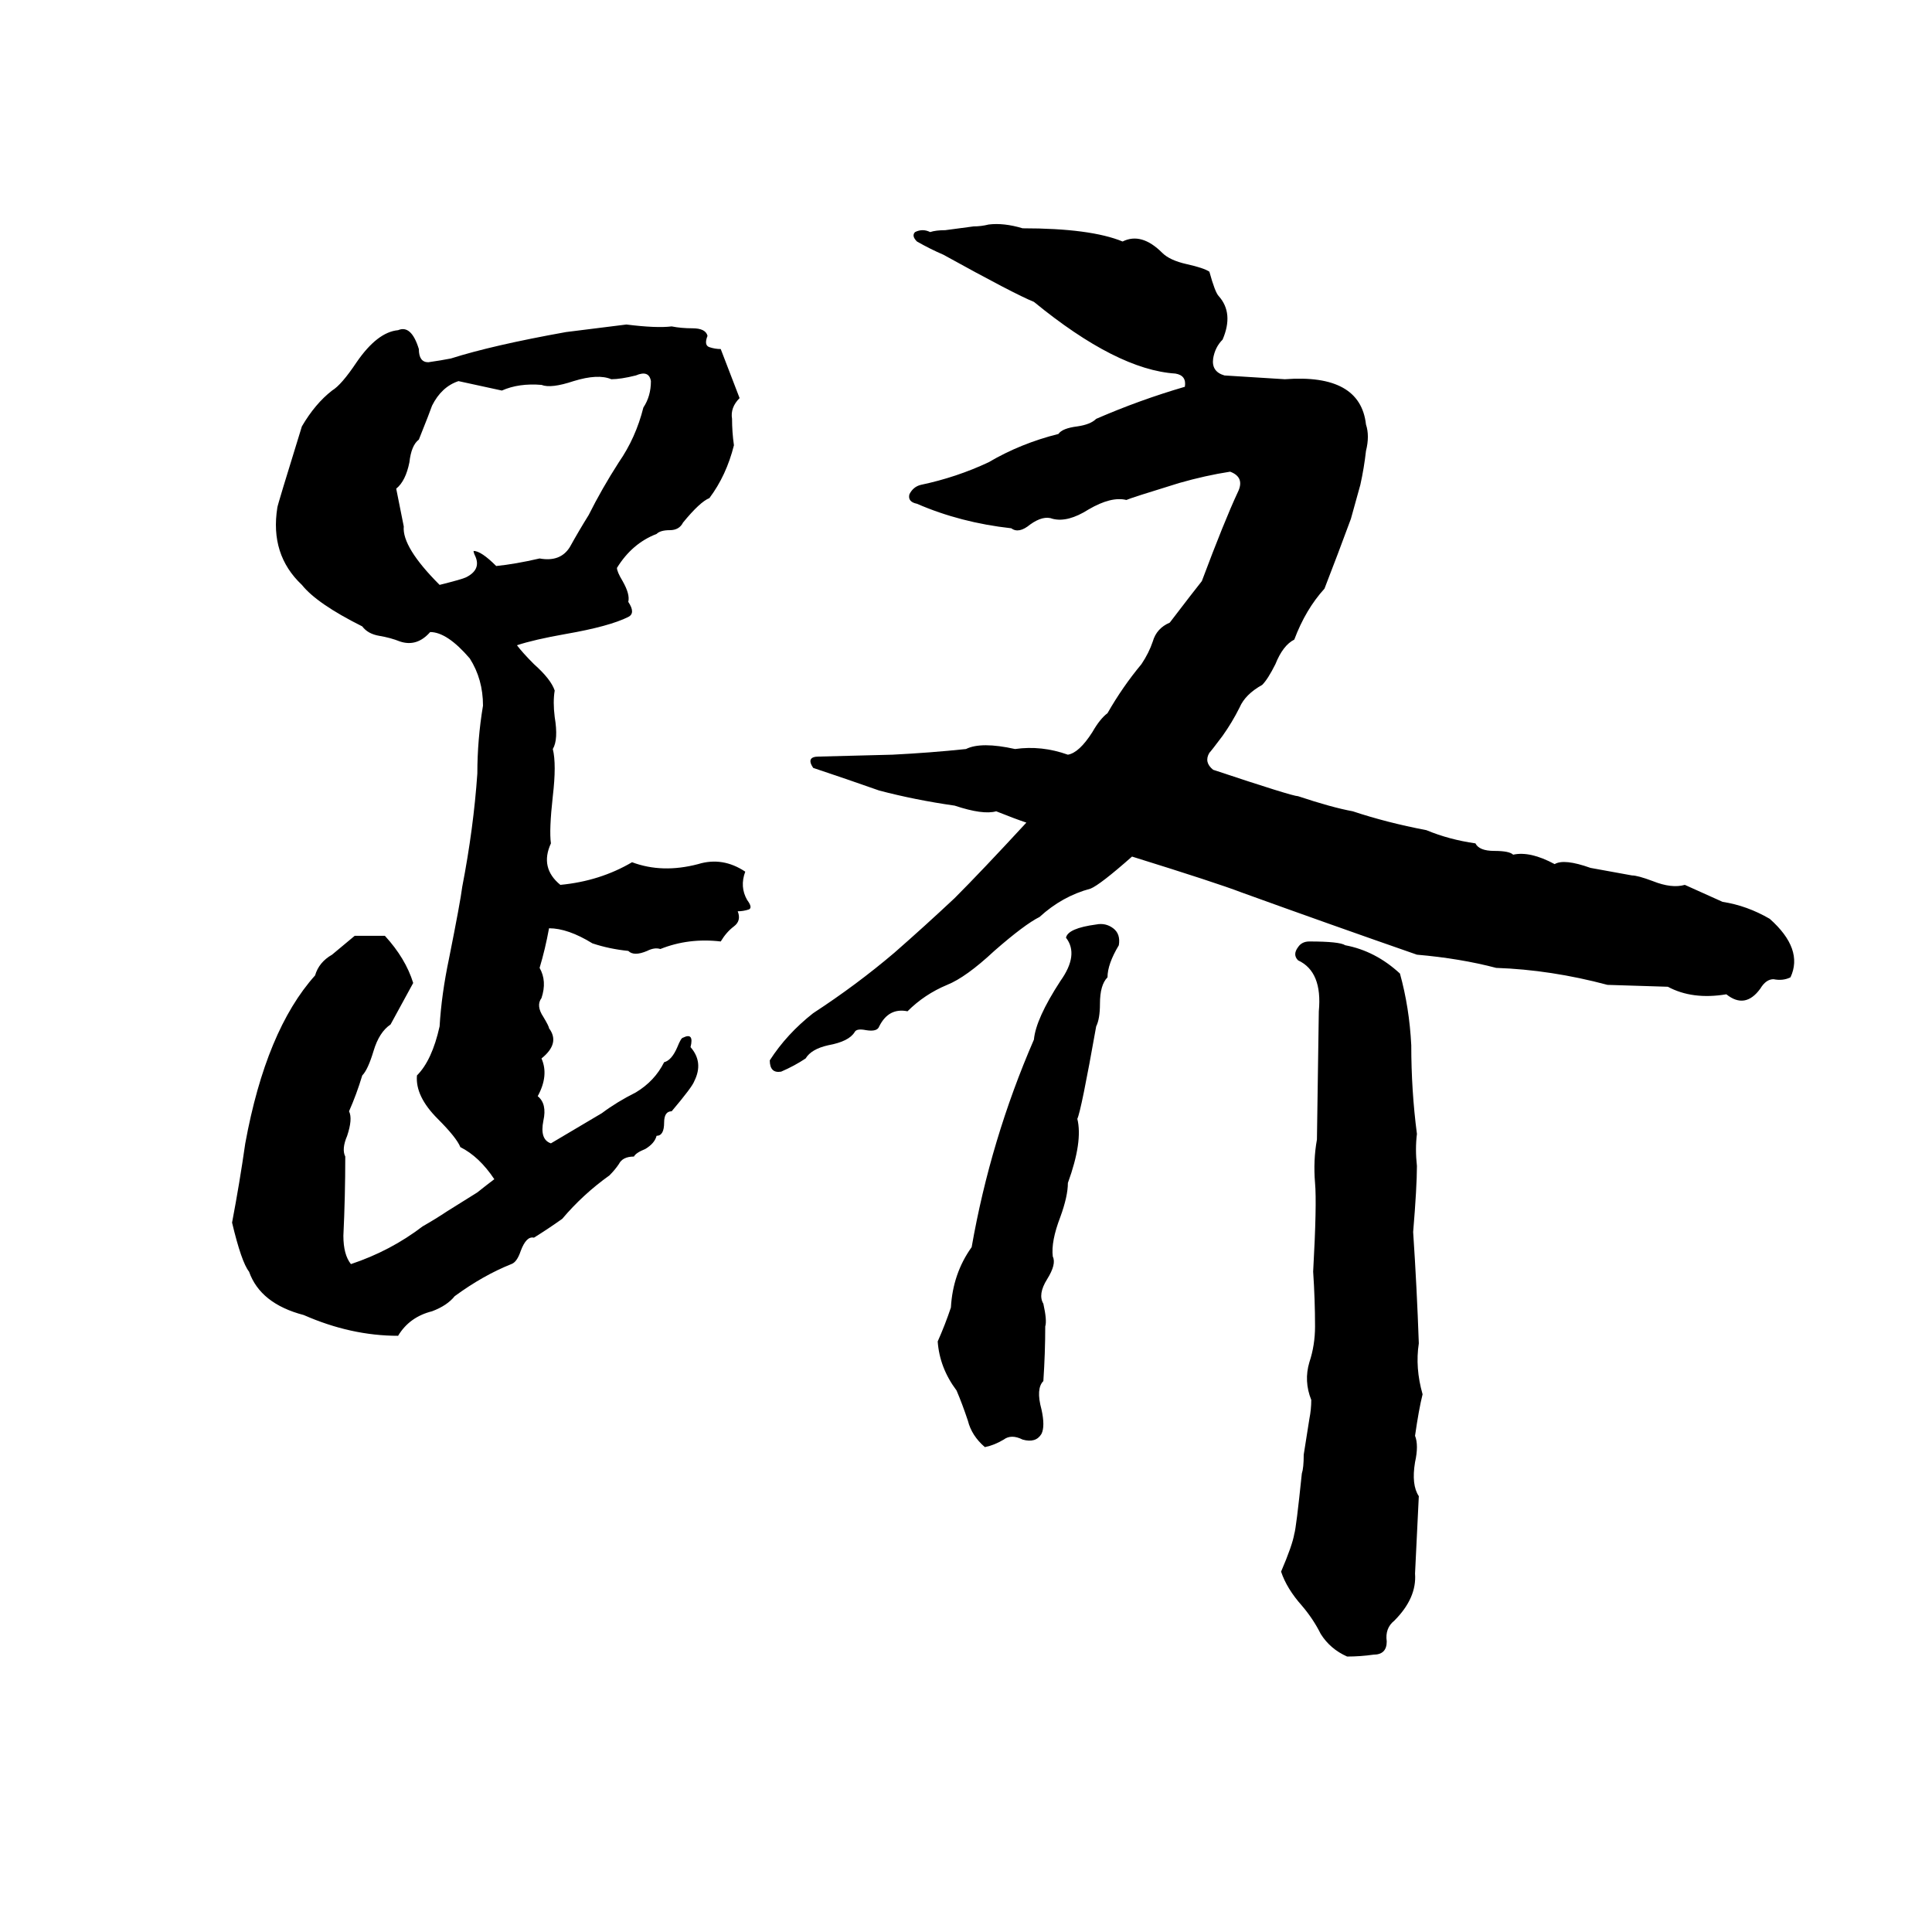 <svg xmlns="http://www.w3.org/2000/svg" viewBox="0 -800 1024 1024">
	<path fill="#000000" d="M524 -681Q532 -682 542 -679Q578 -679 595 -672Q605 -677 616 -666Q620 -662 629 -660Q638 -658 641 -656Q644 -645 646 -643Q654 -634 648 -620Q644 -616 643 -610Q642 -603 649 -601Q665 -600 681 -599Q721 -602 724 -575Q726 -569 724 -561Q723 -552 721 -543L716 -525Q709 -506 702 -488Q692 -477 686 -461Q680 -458 676 -448Q672 -440 669 -437Q660 -432 657 -425Q653 -417 648 -410Q642 -402 641 -401Q638 -396 643 -392Q685 -378 688 -378Q706 -372 717 -370Q735 -364 756 -360Q768 -355 782 -353Q784 -349 792 -349Q800 -349 802 -347Q811 -349 824 -342Q829 -345 843 -340Q854 -338 865 -336Q868 -336 876 -333Q886 -329 893 -331L913 -322Q926 -320 938 -313Q956 -297 949 -282Q945 -280 940 -281Q936 -281 933 -276Q925 -265 915 -273Q897 -270 884 -277L852 -278Q822 -286 793 -287Q774 -292 751 -294Q705 -310 658 -327Q645 -332 600 -346Q583 -331 578 -329Q563 -325 551 -314Q543 -310 527 -296Q512 -282 502 -278Q490 -273 481 -264Q471 -266 466 -256Q465 -253 459 -254Q454 -255 453 -253Q450 -248 439 -246Q430 -244 427 -239Q421 -235 414 -232Q408 -231 408 -238Q417 -252 431 -263Q454 -278 474 -295Q490 -309 506 -324Q520 -338 544 -364Q538 -366 528 -370Q521 -368 506 -373Q485 -376 466 -381Q449 -387 431 -393Q427 -399 434 -399L473 -400Q493 -401 512 -403Q520 -407 538 -403Q552 -405 566 -400Q572 -401 579 -412Q583 -419 587 -422Q595 -436 605 -448Q609 -454 611 -460Q613 -467 620 -470Q633 -487 637 -492Q649 -524 656 -539Q660 -547 652 -550Q639 -548 625 -544Q599 -536 597 -535Q589 -537 577 -530Q566 -523 558 -525Q553 -527 546 -522Q540 -517 536 -520Q509 -523 486 -533Q481 -534 482 -538Q484 -542 488 -543Q507 -547 524 -555Q541 -565 561 -570Q563 -573 571 -574Q578 -575 581 -578Q604 -588 628 -595Q629 -601 623 -602Q592 -604 548 -640Q538 -644 500 -665Q493 -668 486 -672Q483 -675 485 -677Q489 -679 493 -677Q496 -678 501 -678L516 -680Q520 -680 524 -681ZM332 -628Q348 -626 356 -627Q361 -626 367 -626Q374 -626 375 -622Q373 -617 376 -616Q379 -615 382 -615Q387 -602 392 -589Q387 -584 388 -578Q388 -571 389 -564Q385 -548 376 -536Q371 -534 362 -523Q360 -519 355 -519Q350 -519 348 -517Q335 -512 327 -499Q327 -497 330 -492Q334 -485 333 -481Q337 -475 333 -473Q323 -468 300 -464Q283 -461 274 -458Q277 -454 283 -448Q292 -440 294 -434Q293 -428 294 -420Q296 -408 293 -403Q295 -395 293 -378Q291 -360 292 -353Q286 -340 297 -331Q318 -333 335 -343Q351 -337 370 -342Q383 -346 395 -338Q392 -330 396 -323Q399 -319 397 -318Q394 -317 391 -317Q393 -312 389 -309Q385 -306 382 -301Q365 -303 350 -297Q347 -298 343 -296Q336 -293 333 -296Q323 -297 314 -300Q301 -308 291 -308Q289 -297 286 -287Q290 -280 287 -271Q284 -267 288 -261Q291 -256 291 -255Q297 -247 287 -239Q291 -230 285 -219Q290 -215 288 -206Q286 -196 292 -194L319 -210Q327 -216 337 -221Q347 -227 352 -237Q356 -238 359 -245Q361 -250 362 -250Q368 -253 366 -245Q373 -237 368 -227Q367 -224 356 -211Q352 -211 352 -205Q352 -198 348 -198Q347 -194 342 -191Q337 -189 336 -187Q330 -187 328 -183Q326 -180 323 -177Q309 -167 298 -154Q291 -149 283 -144Q279 -145 276 -137Q274 -131 271 -130Q256 -124 241 -113Q237 -108 229 -105Q217 -102 211 -92Q186 -92 161 -103Q138 -109 132 -126Q128 -131 123 -152Q127 -173 130 -194Q141 -254 167 -283Q169 -290 176 -294Q182 -299 188 -304Q196 -304 204 -304Q215 -292 219 -279Q213 -268 207 -257Q201 -253 198 -243Q195 -233 192 -230Q189 -220 185 -211Q187 -207 184 -198Q181 -191 183 -187Q183 -166 182 -145Q182 -135 186 -130Q207 -137 224 -150Q231 -154 237 -158Q245 -163 253 -168Q258 -172 262 -175Q254 -187 244 -192Q242 -197 232 -207Q220 -219 221 -230Q229 -238 233 -256Q234 -273 238 -292Q244 -322 245 -330Q251 -361 253 -390Q253 -408 256 -426Q256 -440 249 -451Q237 -465 228 -465Q221 -457 212 -460Q207 -462 201 -463Q195 -464 192 -468Q168 -480 160 -490Q143 -506 147 -531Q147 -532 160 -574Q167 -586 176 -593Q181 -596 189 -608Q200 -624 211 -625Q218 -628 222 -615Q222 -608 227 -608Q234 -609 239 -610Q261 -617 300 -624Q316 -626 332 -628ZM337 -601Q329 -599 324 -599Q317 -602 304 -598Q292 -594 287 -596Q275 -597 266 -593L243 -598Q234 -595 229 -585Q228 -582 222 -567Q218 -564 217 -555Q215 -545 210 -541Q212 -531 214 -521Q213 -510 233 -490Q245 -493 247 -494Q255 -498 252 -505Q251 -507 251 -508Q255 -508 263 -500Q273 -501 286 -504Q297 -502 302 -510Q307 -519 312 -527Q319 -541 328 -555Q337 -568 341 -584Q345 -590 345 -598Q344 -604 337 -601ZM581 -310Q586 -311 590 -308Q594 -305 593 -299Q587 -289 587 -282Q583 -278 583 -268Q583 -260 581 -256Q573 -211 571 -207Q574 -195 566 -173Q566 -166 562 -155Q557 -142 558 -134Q560 -130 555 -122Q550 -114 553 -109Q555 -100 554 -97Q554 -83 553 -68Q549 -64 552 -53Q554 -44 552 -40Q549 -35 542 -37Q536 -40 532 -37Q527 -34 522 -33Q515 -39 513 -47Q510 -56 507 -63Q498 -75 497 -89Q501 -98 504 -107Q505 -125 515 -139Q525 -196 548 -249Q549 -260 562 -280Q572 -294 565 -303Q566 -308 581 -310ZM694 -301Q710 -301 713 -299Q729 -296 742 -284Q747 -266 748 -246Q748 -222 751 -199Q750 -191 751 -182Q751 -171 749 -147Q751 -117 752 -88Q750 -75 754 -61Q752 -53 750 -39Q752 -34 750 -25Q748 -13 752 -7Q751 14 750 34Q751 47 739 59Q734 63 735 70Q735 77 728 77Q721 78 714 78Q705 74 700 66Q696 58 690 51Q682 42 679 33Q685 19 686 13Q687 10 690 -19Q691 -22 691 -29L694 -48Q695 -53 695 -58Q691 -68 694 -78Q697 -87 697 -97Q697 -111 696 -126Q698 -162 697 -173Q696 -185 698 -196L699 -264Q701 -285 688 -291Q685 -294 688 -298Q690 -301 694 -301Z"/>
</svg>